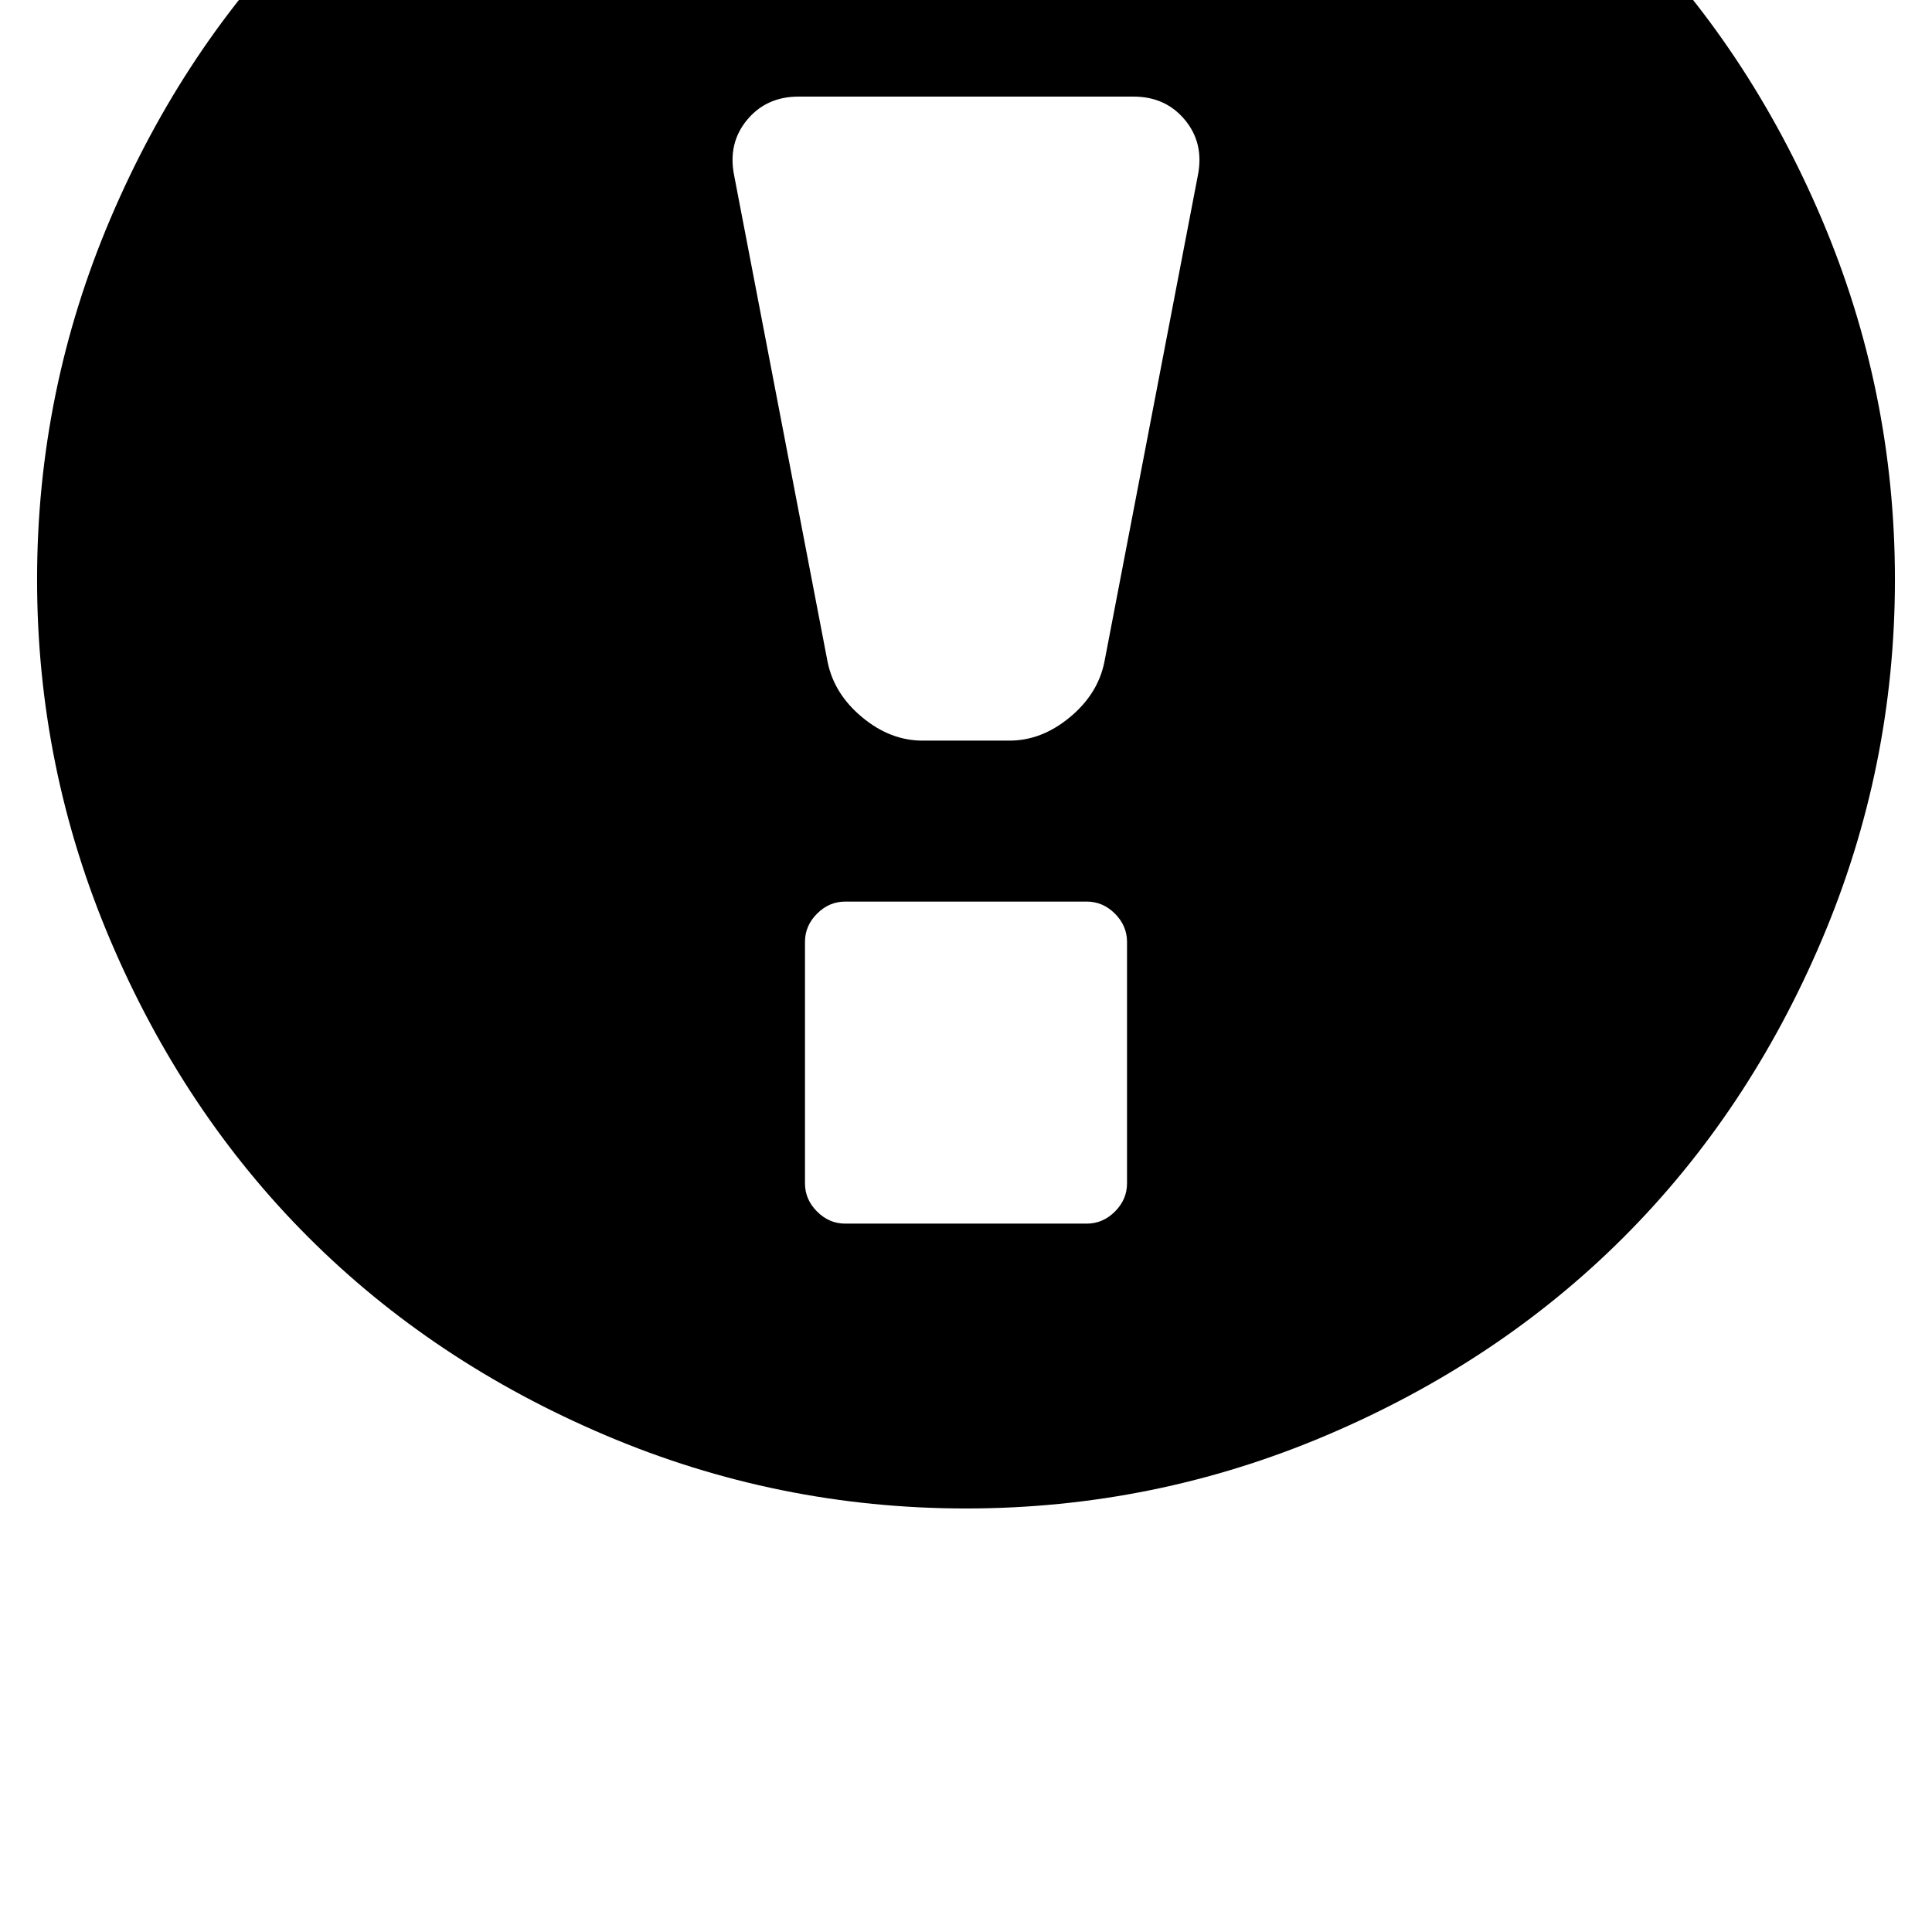 <!-- Generated by IcoMoon.io -->
<svg version="1.1" xmlns="http://www.w3.org/2000/svg" width="32" height="32" viewBox="0 0 32 32">
<title>uniE101</title>
<path d="M16-5.787q3.12 0 5.973 1.213t4.92 3.28 3.28 4.92 1.213 5.973-1.213 5.973-3.28 4.92-4.92 3.28-5.973 1.213-5.973-1.213-4.92-3.28-3.28-4.92-1.213-5.973 1.213-5.973 3.28-4.92 4.92-3.28 5.973-1.213zM18.773 1.6h-5.547q-0.533 0-0.853 0.387t-0.213 0.92l1.547 8.053q0.107 0.533 0.573 0.92t1 0.387h1.44q0.533 0 1-0.387t0.573-0.92l1.547-8.053q0.107-0.533-0.213-0.92t-0.853-0.387zM18 14.933h-4q-0.267 0-0.467 0.2t-0.2 0.467v4q0 0.267 0.2 0.467t0.467 0.2h4q0.267 0 0.467-0.2t0.2-0.467v-4q0-0.267-0.2-0.467t-0.467-0.2z"></path>
</svg>
